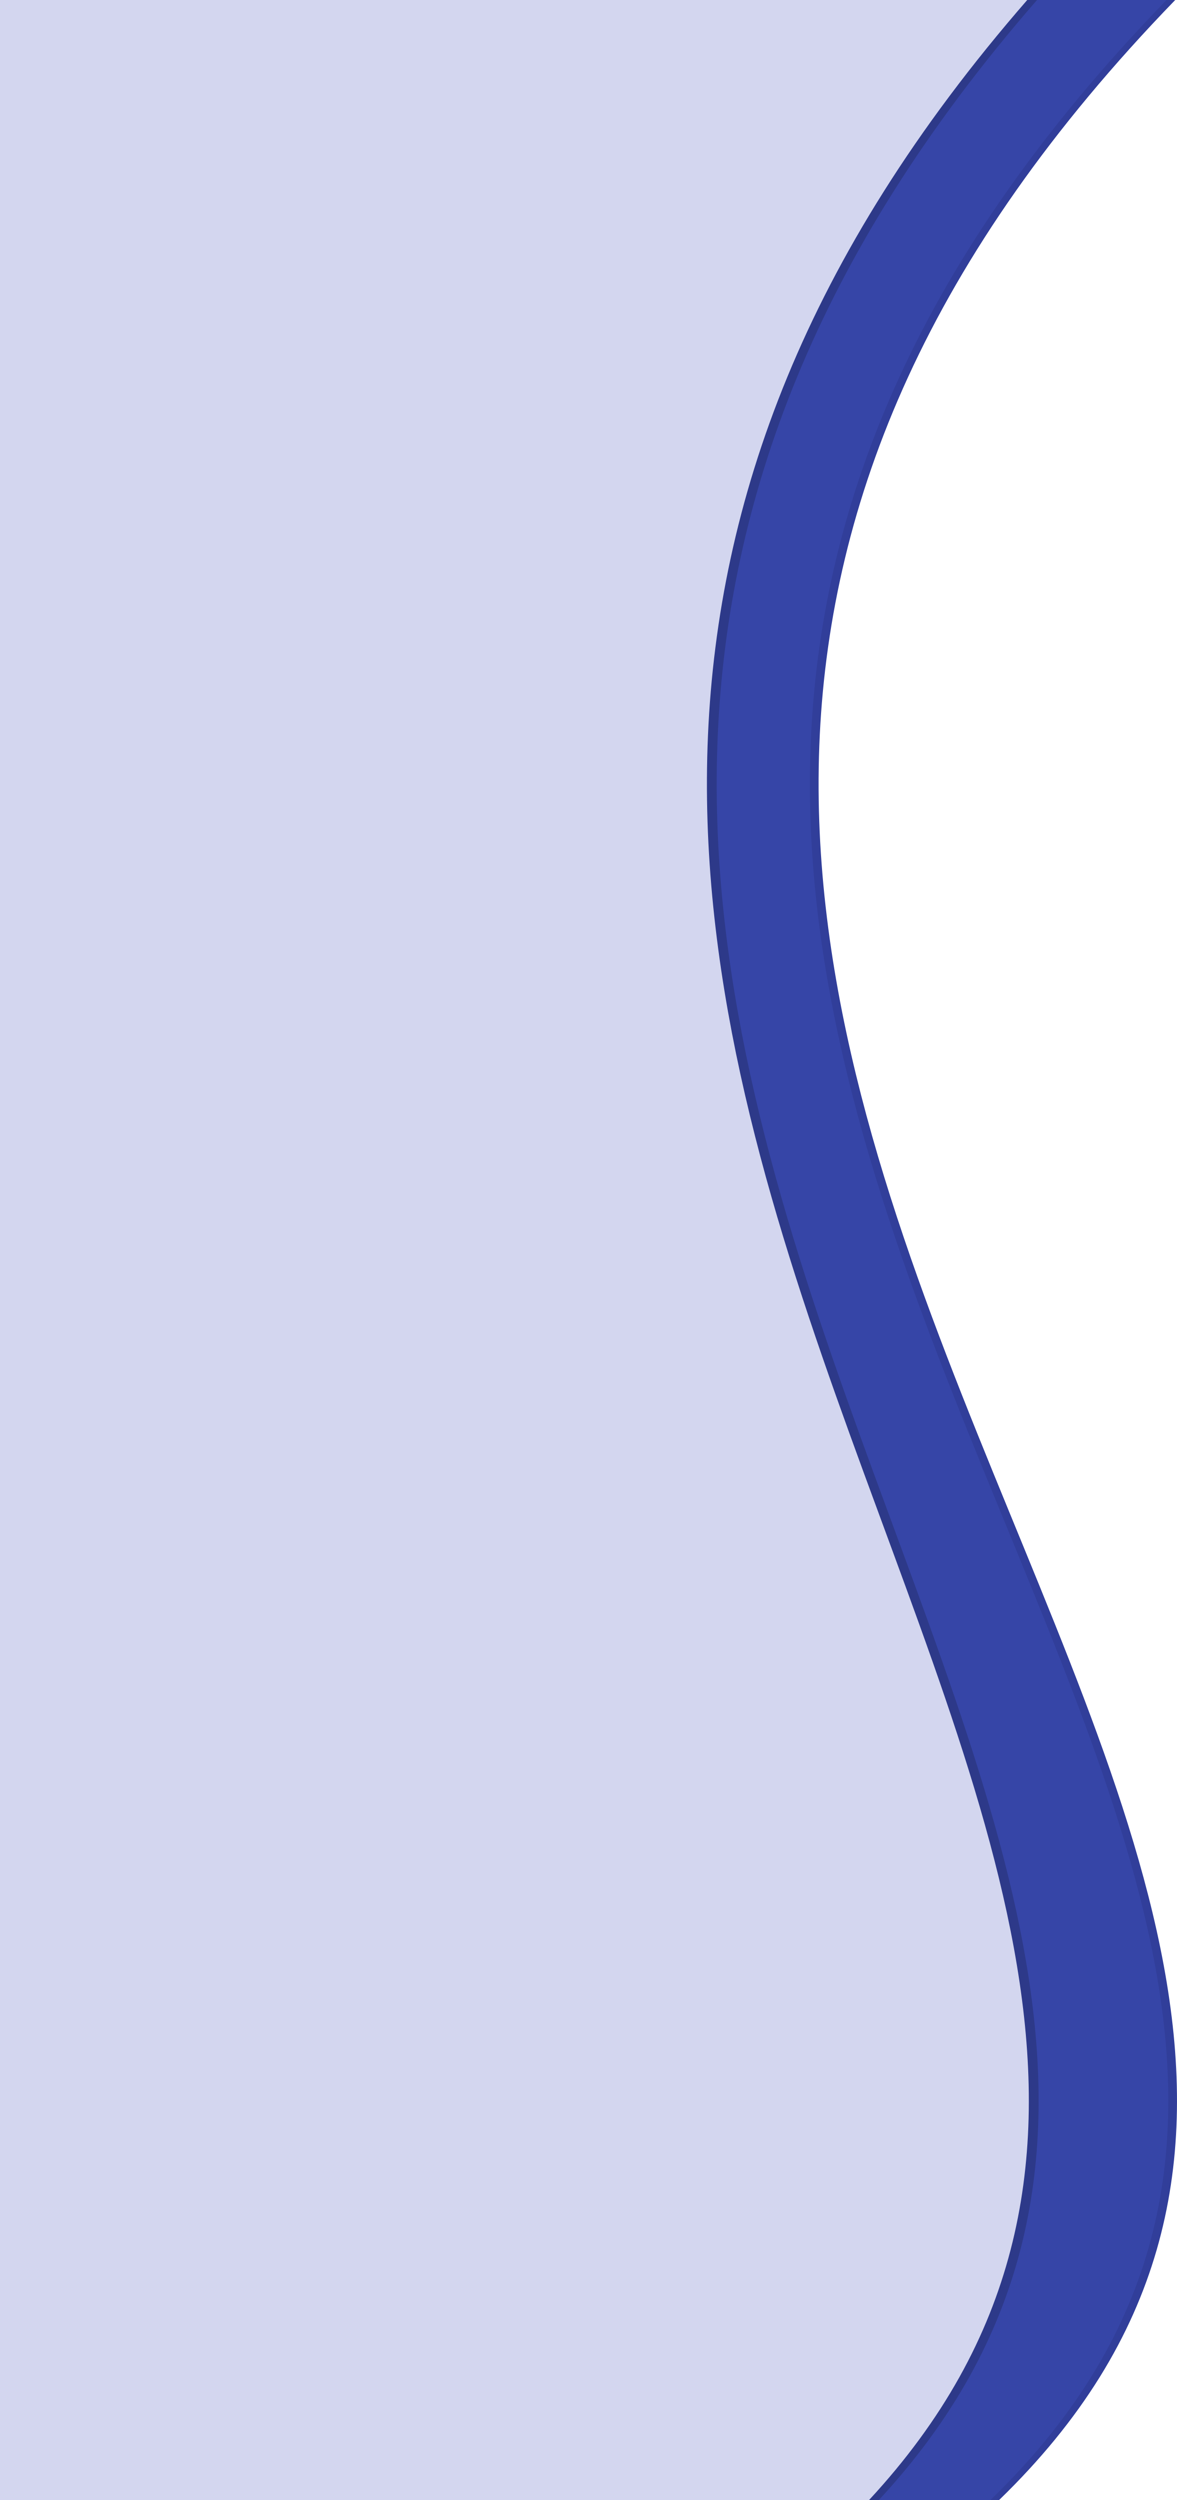 <svg width="1083" height="2300" viewBox="0 0 1083 2300" fill="none" xmlns="http://www.w3.org/2000/svg">
<path d="M29 0H1081.36C162.083 948.396 1531.5 1707.32 919.204 2300H29V0Z" fill="#313E9A"/>
<path d="M21 0H1073.36C154.083 948.396 1523.5 1707.32 911.204 2300H21V0Z" fill="#3645A7"/>
<path d="M9 0H954.199C128.531 948.396 1358.49 1707.32 808.552 2300H9V0Z" fill="#2D3989"/>
<path d="M0 0H945.199C119.531 948.396 1349.49 1707.32 799.552 2300H0V0Z" fill="#D3D6EF"/>
</svg>
